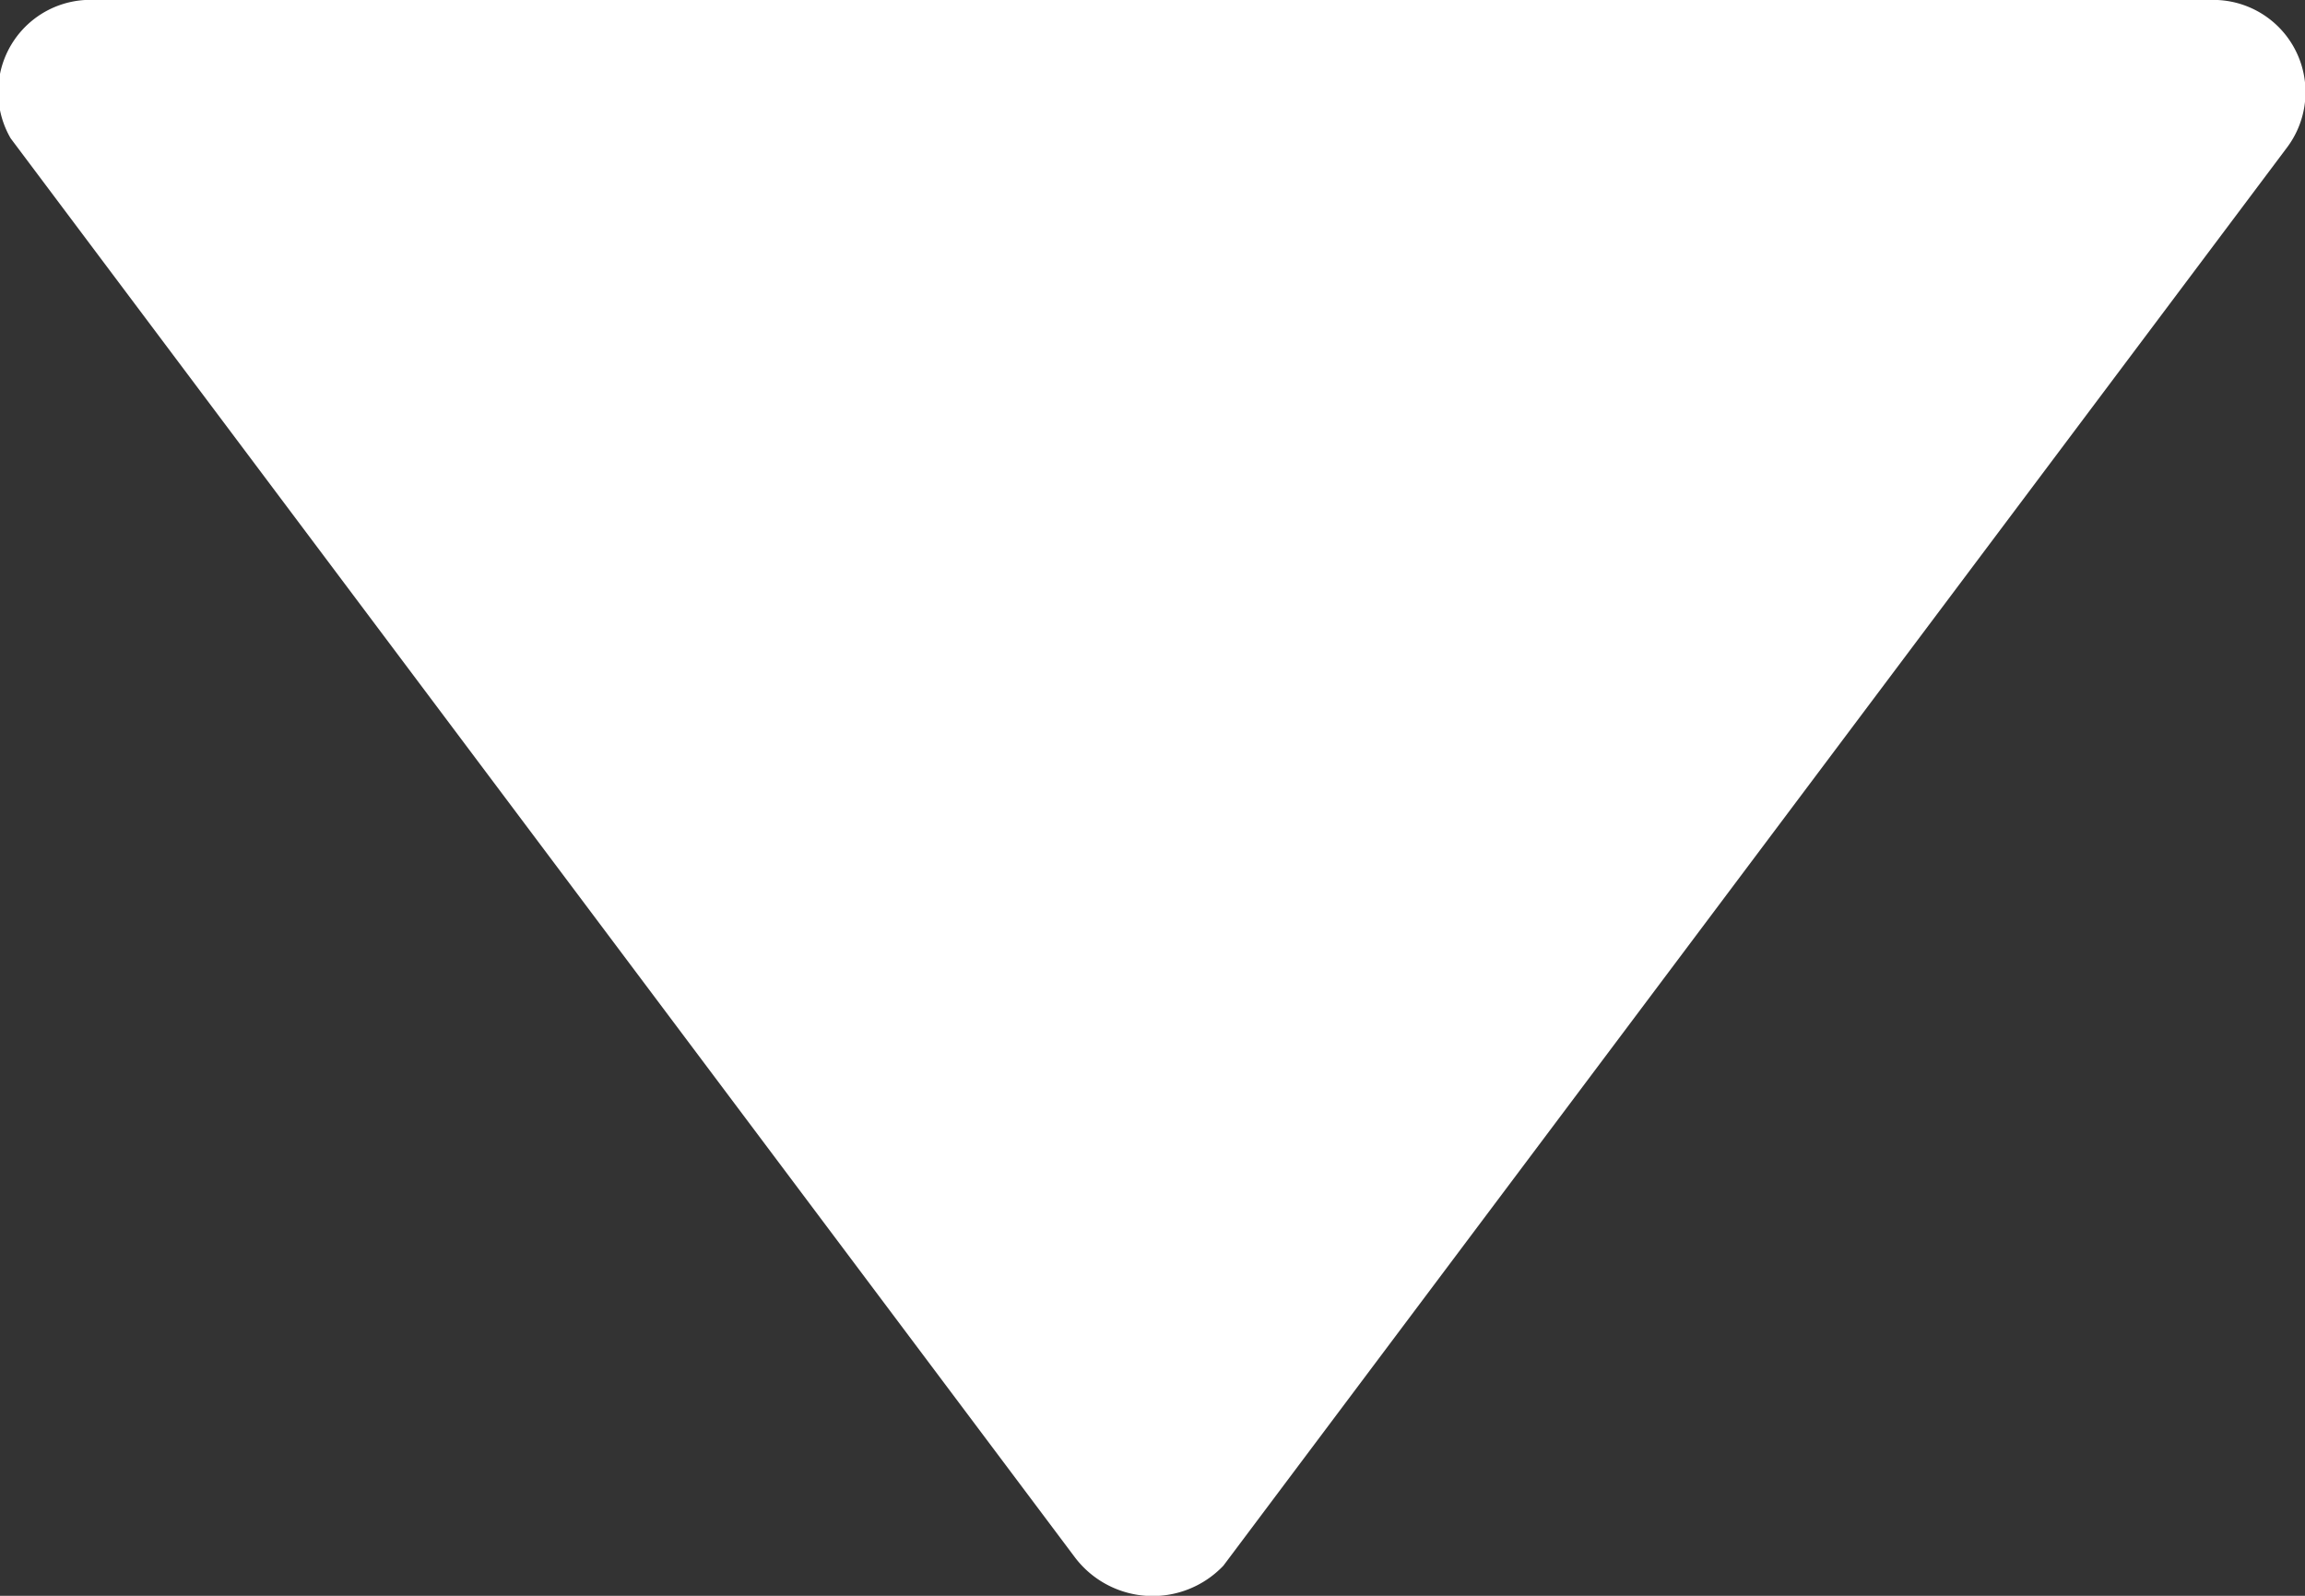 <svg xmlns="http://www.w3.org/2000/svg" width="13" height="9"><rect width="100%" height="100%" fill="#333333" stroke="none"/><path d="M6.06 8.78l-6-8A.52.52 0 0 1 .54 0h11.92a.52.52 0 0 1 .44.83l-6 8a.55.55 0 0 1-.84-.05z" fill="#fff"/></svg>